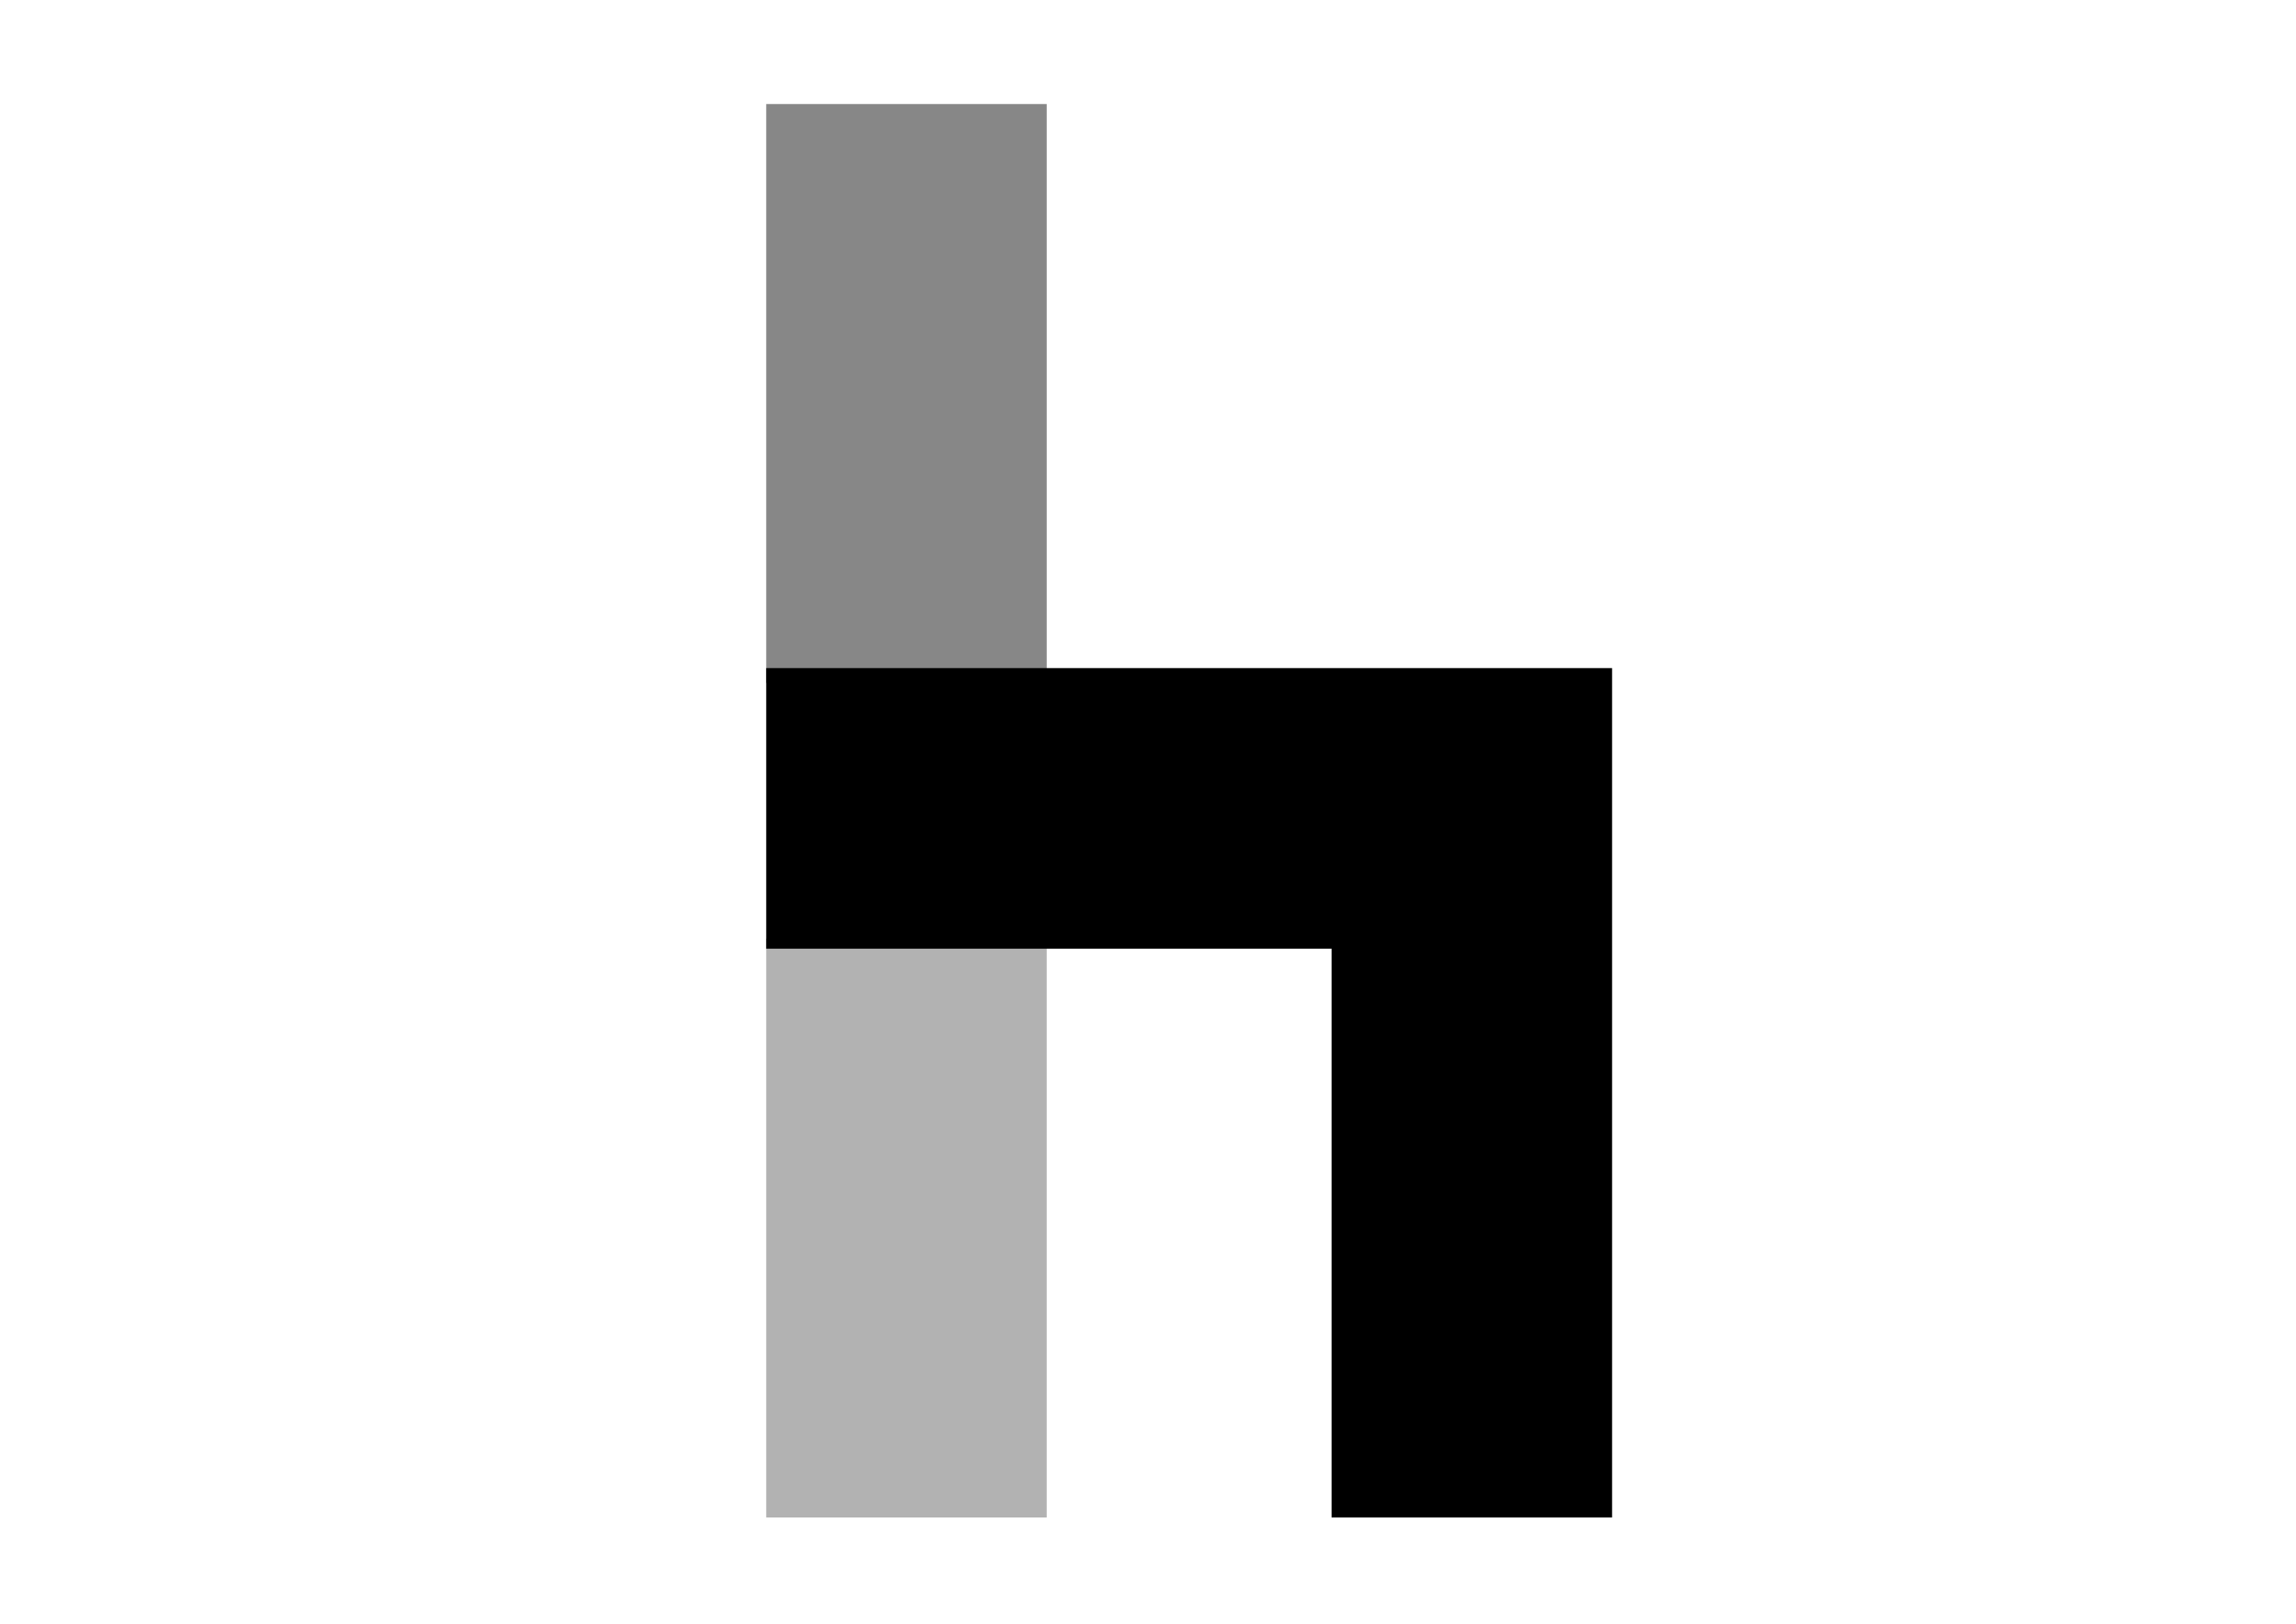 <svg xmlns="http://www.w3.org/2000/svg" xmlns:xlink="http://www.w3.org/1999/xlink" id="Calque_1" width="841.889" height="595.281" x="0" y="0" enable-background="new 0 0 841.889 595.281" version="1.1" viewBox="0 0 841.889 595.281" xml:space="preserve"><rect width="102.859" height="212.225" x="280.955" y="38.14" fill="#878787"/><rect width="102.859" height="212.225" x="280.955" y="344.109" fill="#B2B2B2"/><polygon points="280.955 244.937 280.955 347.797 488.255 347.797 488.255 556.334 591.112 556.334 591.112 246.175 591.112 244.937"/></svg>